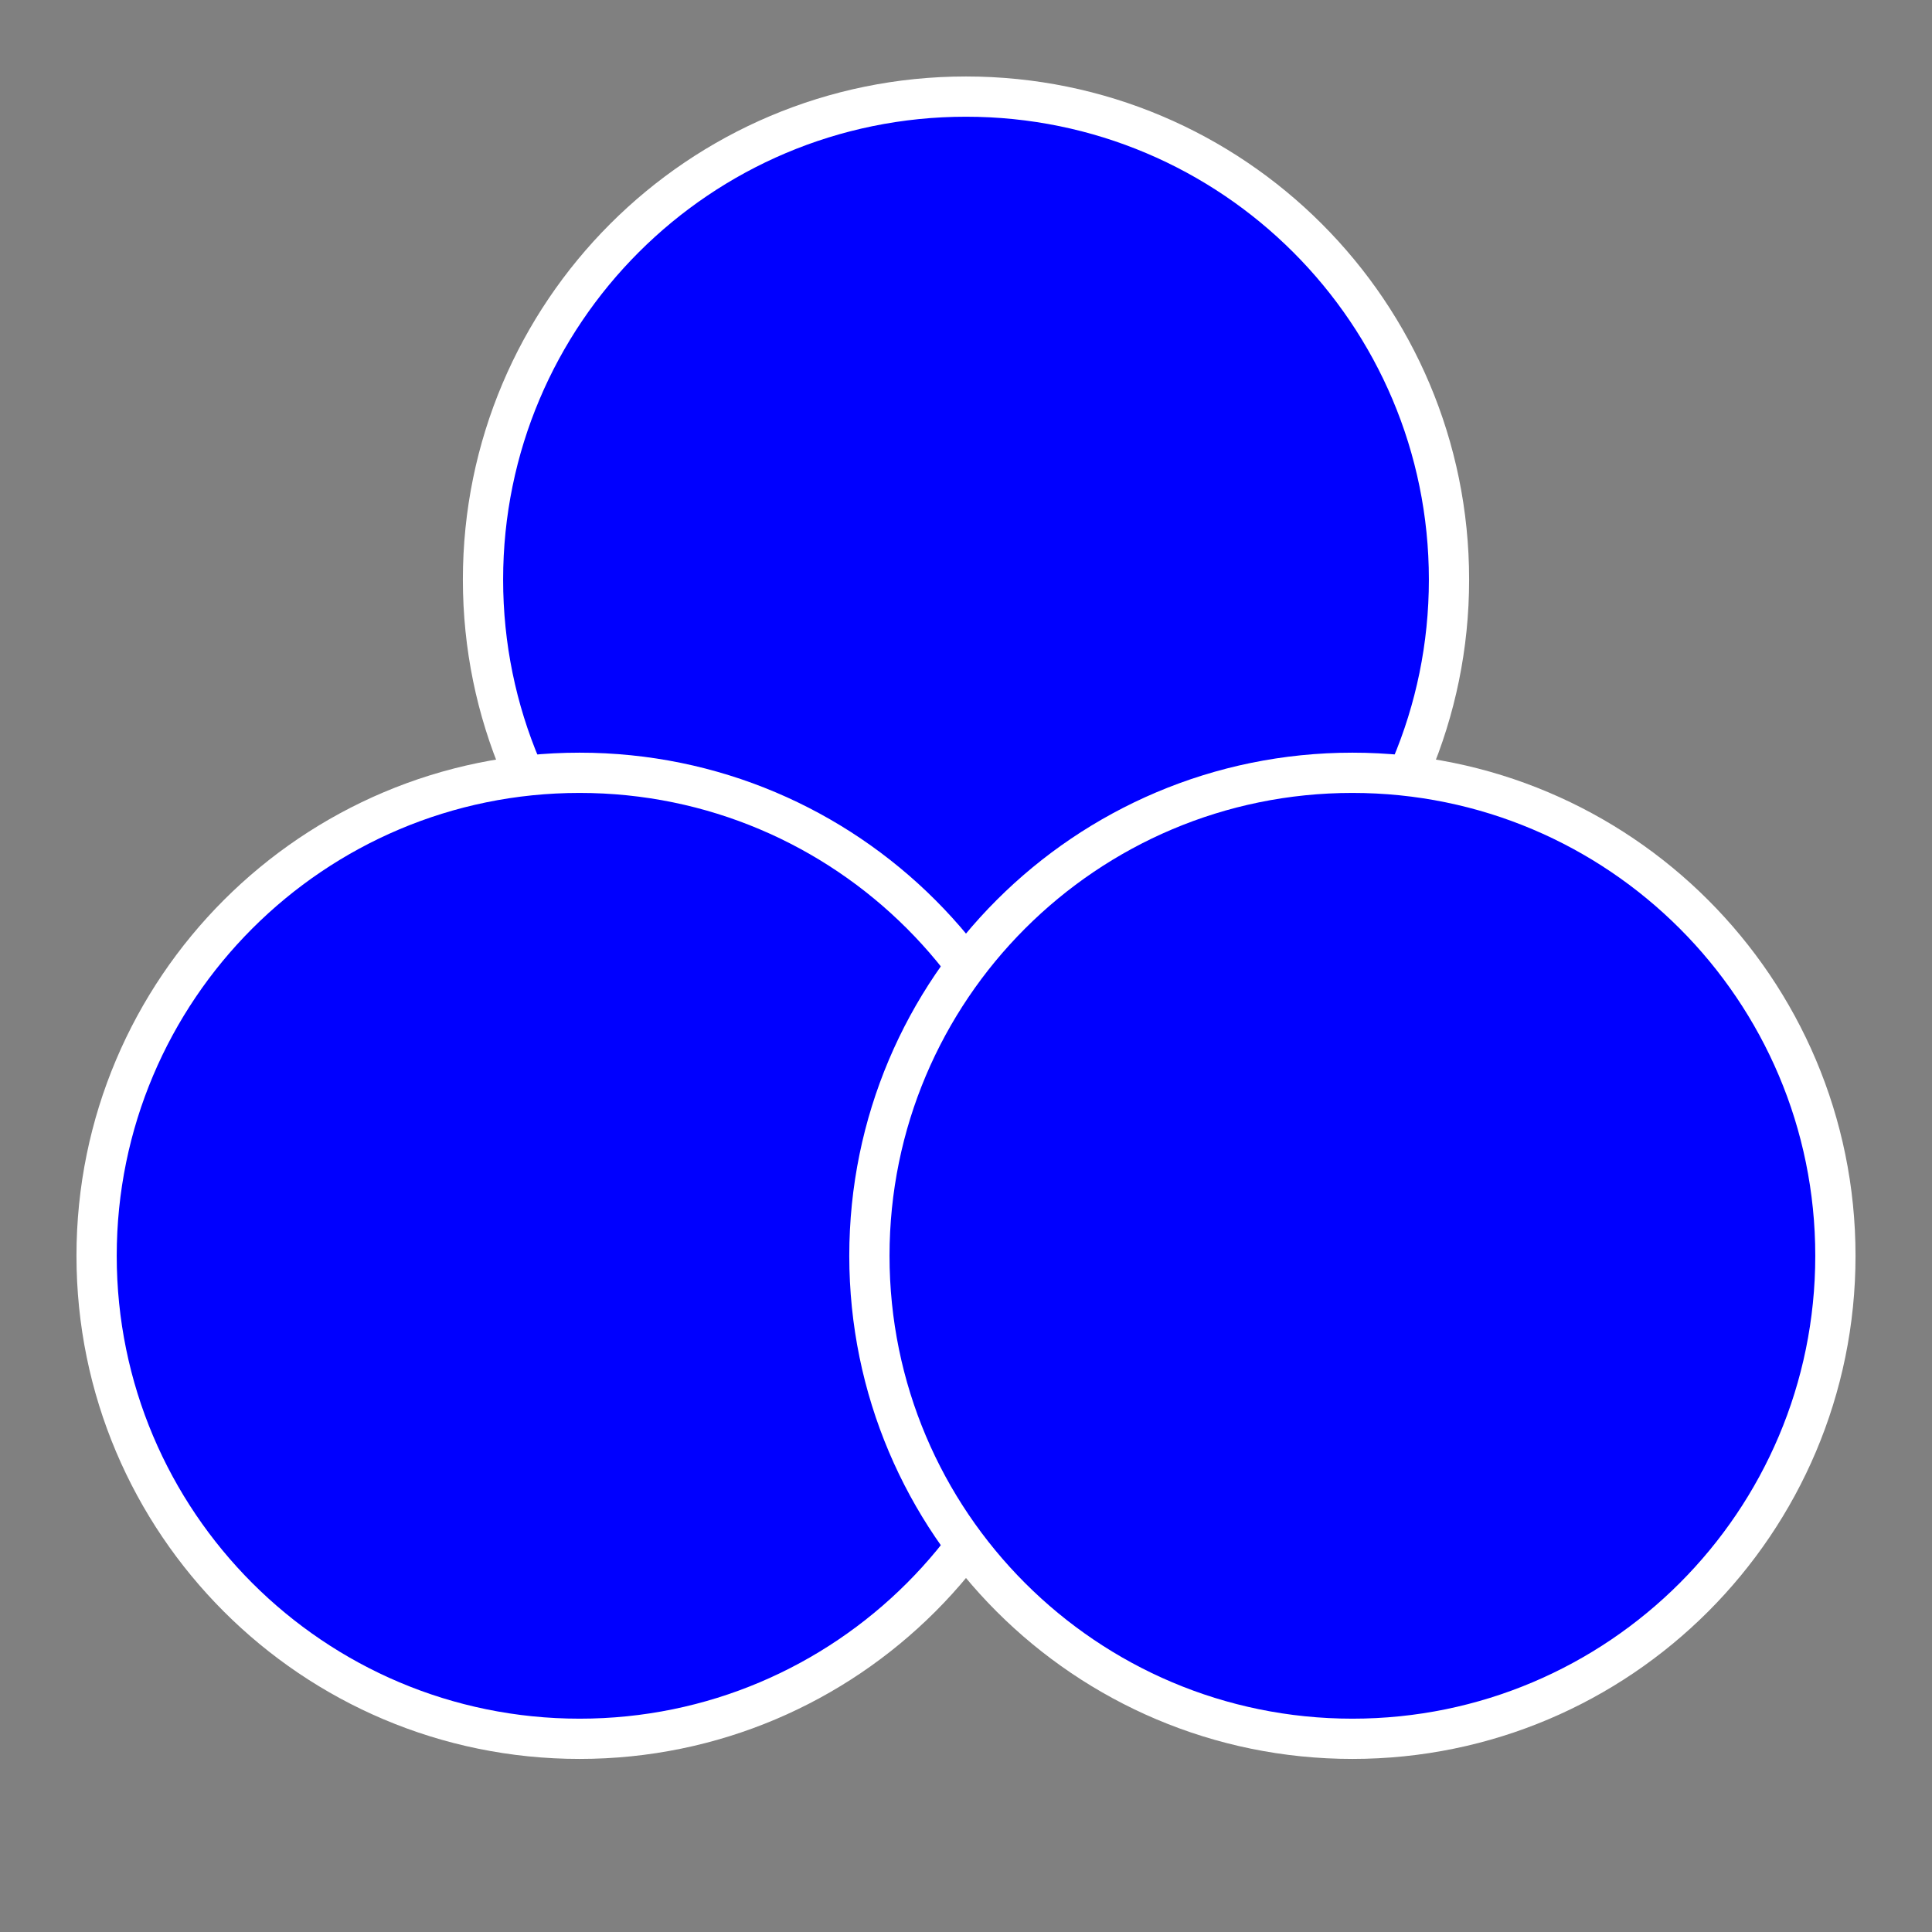 <svg width="48" height="48" viewBox="0 0 48 48" fill="none" xmlns="http://www.w3.org/2000/svg">
<rect x="0" y="0" width="48" height="48" fill="#808080" stroke="none"/>
<path d="M24 26.4C30.627 26.4 36 21.027 36 14.4C36 7.772 30.627 2.4 24 2.4C17.373 2.4 12 7.772 12 14.4C12 21.027 17.373 26.4 24 26.4Z" fill="#0000FF" stroke="white"/>
<path d="M14.4 43.2C21.027 43.2 26.4 37.827 26.4 31.2C26.4 24.573 21.027 19.2 14.4 19.2C7.773 19.2 2.4 24.573 2.4 31.2C2.4 37.827 7.773 43.2 14.4 43.2Z" fill="#0000FF" stroke="white"/>
<path d="M33.6 43.2C40.227 43.2 45.6 37.827 45.6 31.2C45.6 24.573 40.227 19.2 33.6 19.2C26.973 19.2 21.6 24.573 21.6 31.2C21.6 37.827 26.973 43.2 33.6 43.2Z" fill="#0000FF" stroke="white"/>
</svg>
